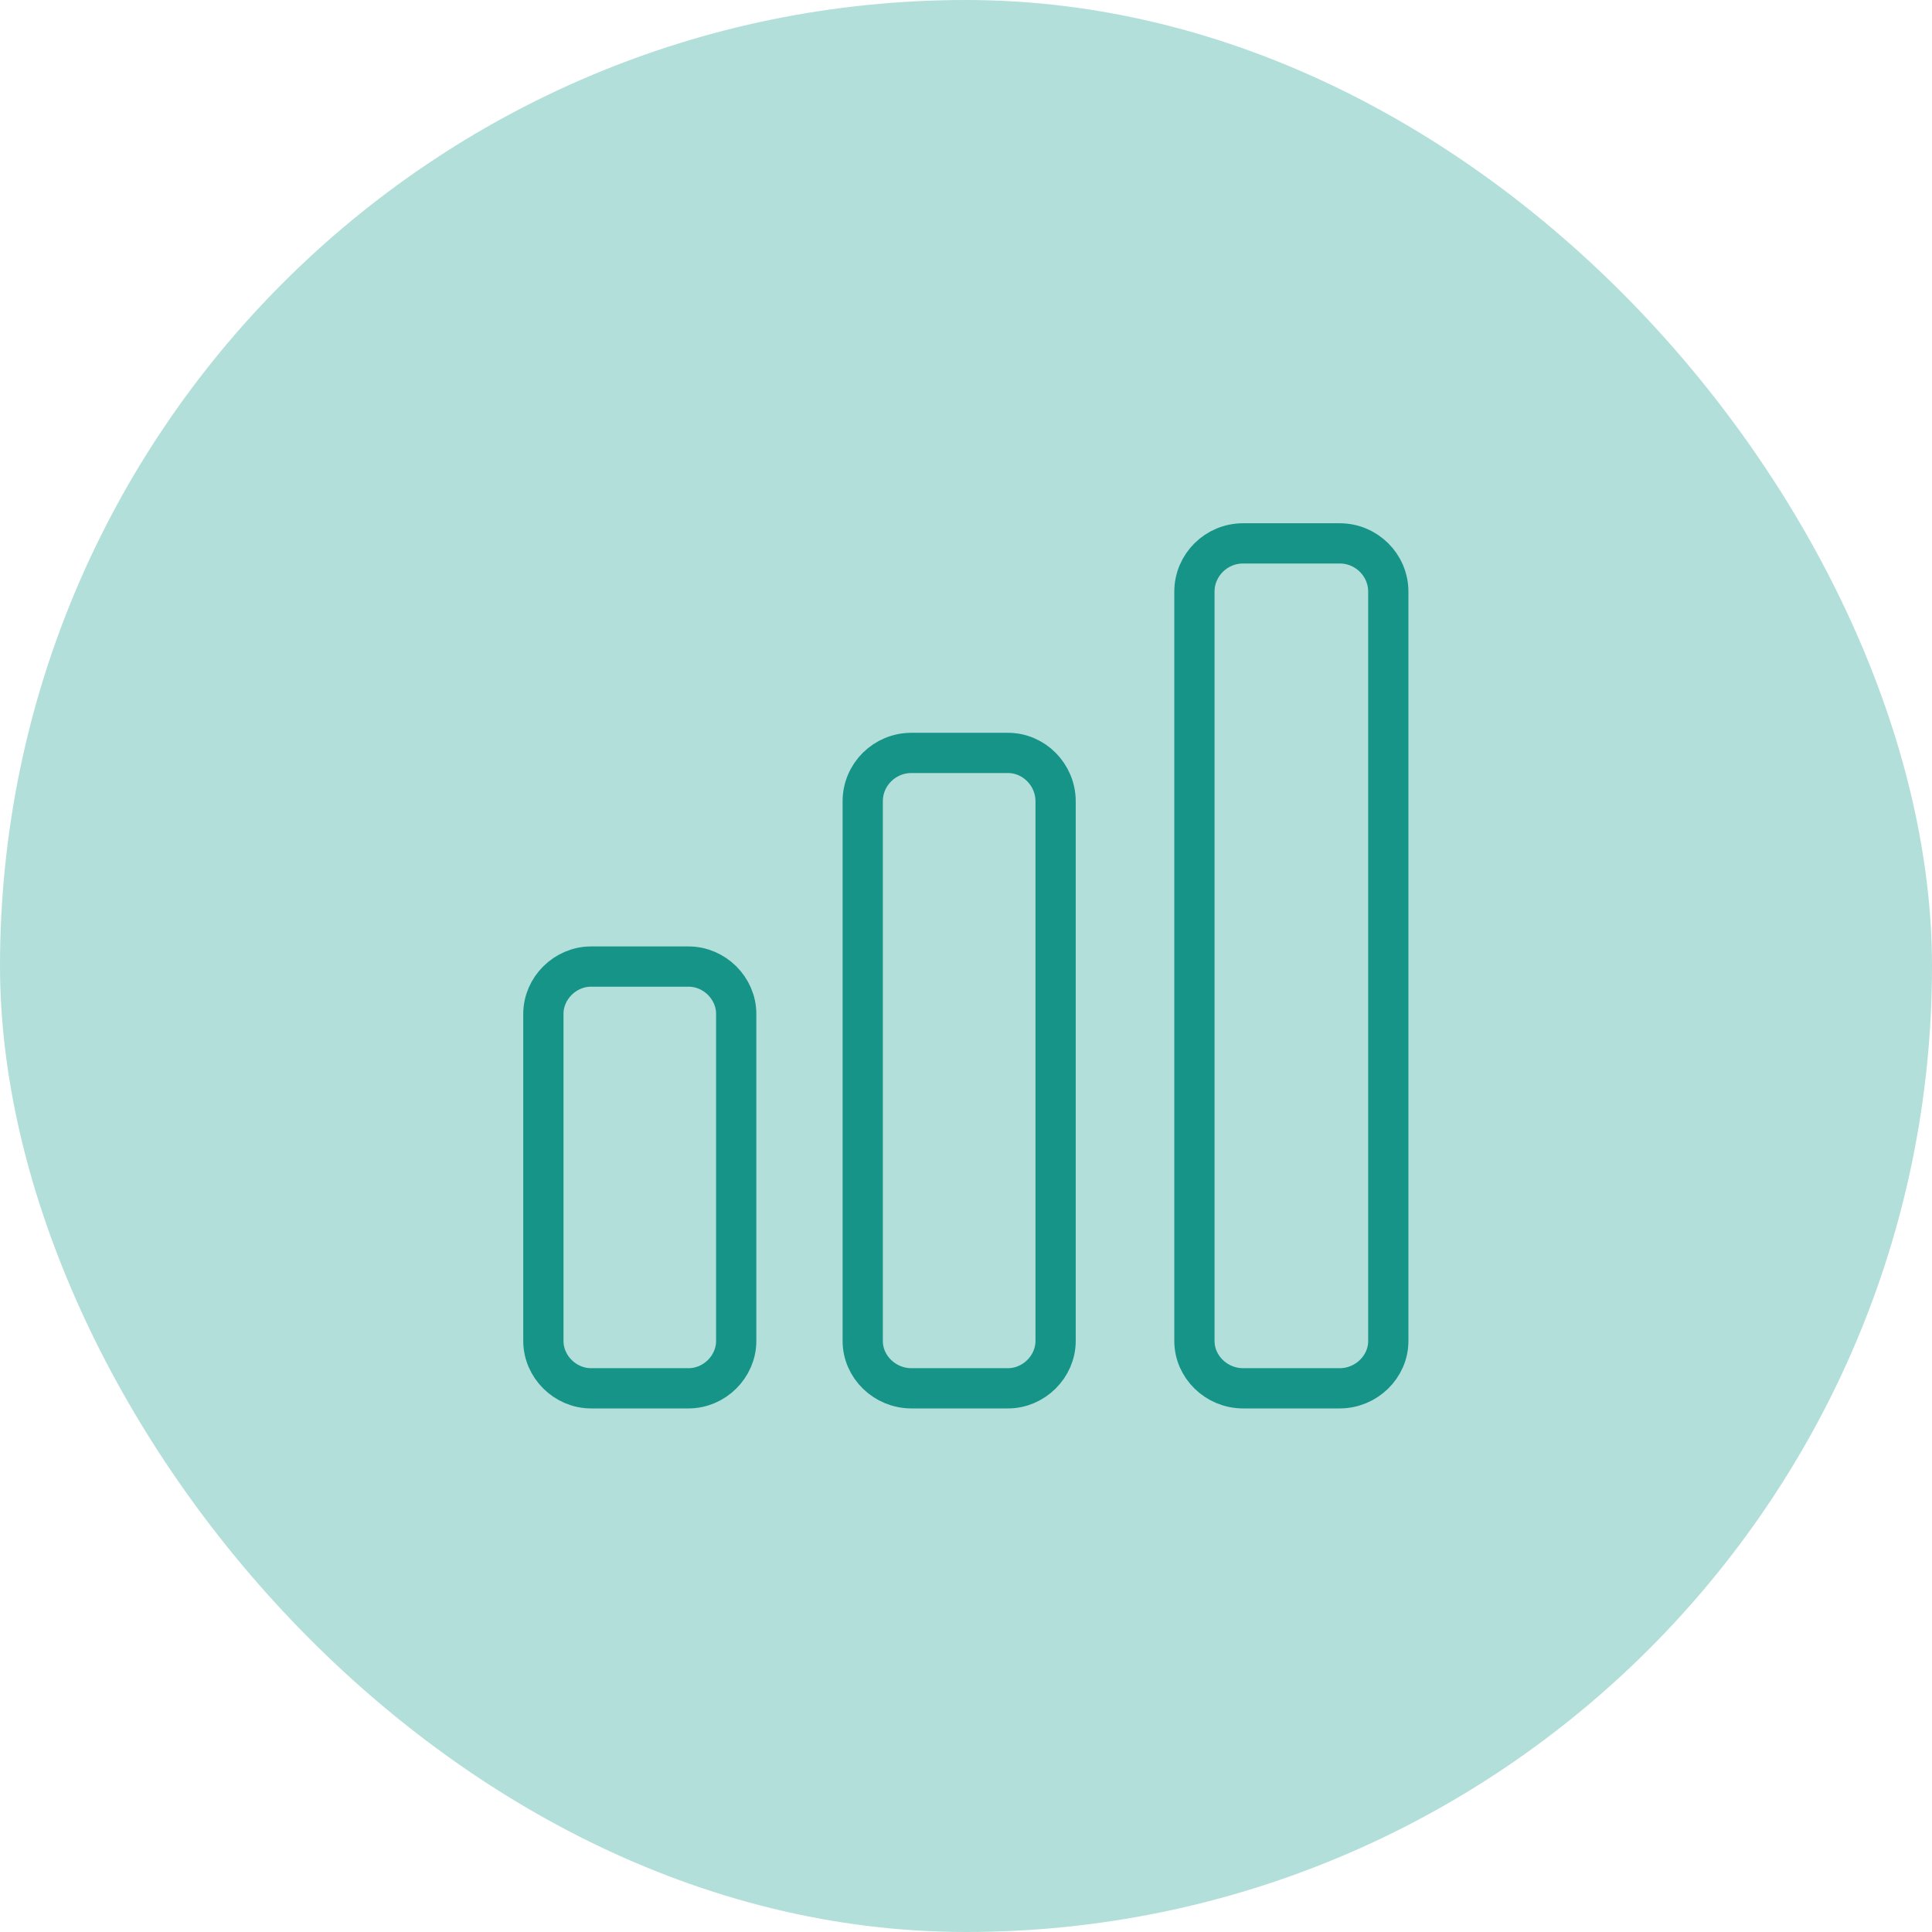 <?xml version="1.0" encoding="UTF-8"?>
<svg width="48px" height="48px" viewBox="0 0 48 48" version="1.1" xmlns="http://www.w3.org/2000/svg" xmlns:xlink="http://www.w3.org/1999/xlink">
    <!-- Generator: Sketch 43.1 (39012) - http://www.bohemiancoding.com/sketch -->
    <title>icon-fengliangda48*48#444444 copy</title>
    <desc>Created with Sketch.</desc>
    <defs></defs>
    <g id="Page-1" stroke="none" stroke-width="1" fill="none" fill-rule="evenodd">
        <g id="icon-fengliangda48*48#444444-copy">
            <rect id="Rectangle-42-Copy-5" fill="#B3DFDB" x="0" y="0" width="48" height="48" rx="24"></rect>
            <path d="M17.107,34.492 L14.684,34.492 C14.041,34.492 13.5,33.954 13.5,33.316 L13.5,25.19 C13.5,24.552 14.041,24.014 14.684,24.014 L17.107,24.014 C17.75,24.014 18.291,24.552 18.291,25.19 L18.291,33.316 C18.291,33.954 17.75,34.492 17.107,34.492 Z M25.042,34.492 L22.644,34.492 C21.978,34.492 21.434,33.957 21.434,33.316 L21.434,19.908 C21.434,19.245 21.975,18.706 22.644,18.706 L25.042,18.706 C25.688,18.706 26.226,19.247 26.226,19.908 L26.226,33.316 C26.226,33.954 25.685,34.492 25.042,34.492 Z M33.283,34.492 L30.885,34.492 C30.219,34.492 29.675,33.957 29.675,33.316 L29.675,14.701 C29.675,14.039 30.216,13.5 30.885,13.5 L33.283,13.5 C33.951,13.5 34.492,14.039 34.492,14.701 L34.492,33.316 C34.492,33.957 33.948,34.492 33.283,34.492 Z" id="Shape" stroke="#169488" fill-rule="nonzero"></path>
        </g>
    </g>
</svg>